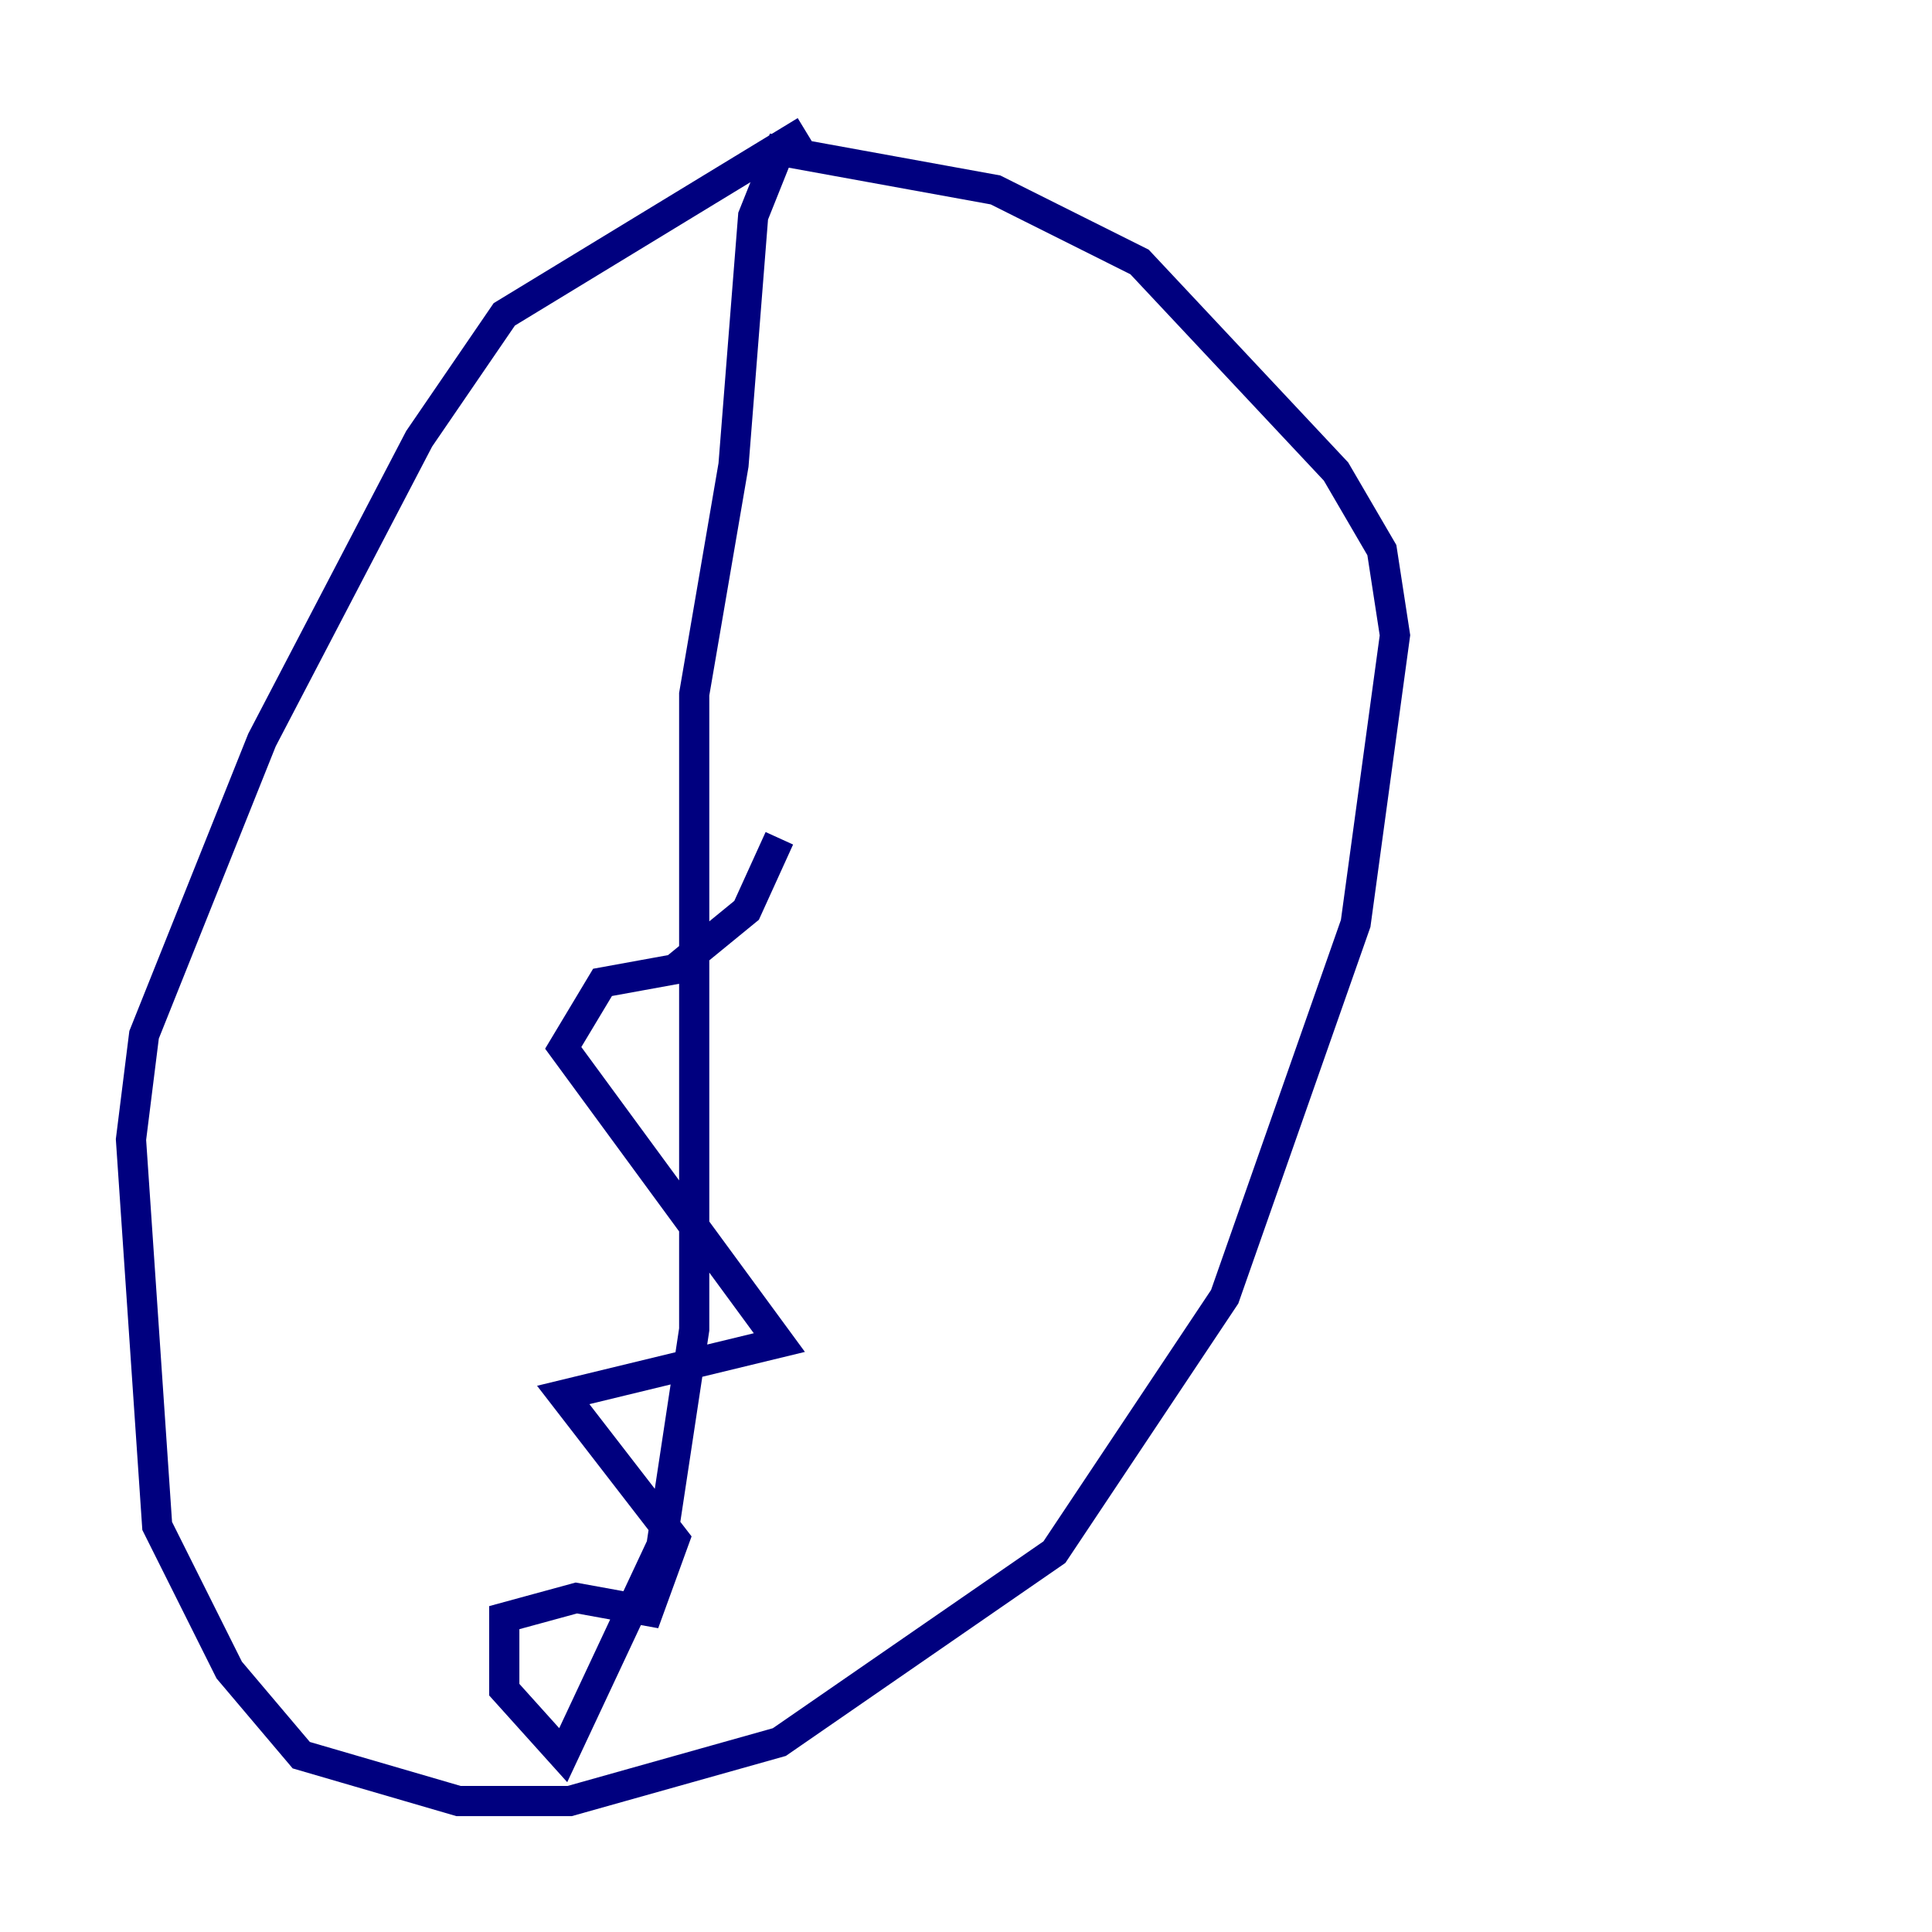 <?xml version="1.0" encoding="utf-8" ?>
<svg baseProfile="tiny" height="128" version="1.2" viewBox="0,0,128,128" width="128" xmlns="http://www.w3.org/2000/svg" xmlns:ev="http://www.w3.org/2001/xml-events" xmlns:xlink="http://www.w3.org/1999/xlink"><defs /><polyline fill="none" points="53.37,8.678 33.41,20.827 27.77,29.071 17.356,49.031 9.546,68.556 8.678,75.498 10.414,101.098 15.186,110.644 19.959,116.285 30.373,119.322 37.749,119.322 51.634,115.417 69.858,102.834 81.139,85.912 89.817,61.18 92.42,42.088 91.552,36.447 88.515,31.241 75.498,17.356 65.953,12.583 51.634,9.98 49.898,14.319 48.597,30.807 45.993,45.993 45.993,88.081 43.824,102.4 37.315,116.285 33.41,111.946 33.41,107.173 38.183,105.871 42.956,106.739 44.691,101.966 37.315,92.42 51.634,88.949 37.315,69.424 39.919,65.085 44.691,64.217 49.464,60.312 51.634,55.539" stroke="#00007f" stroke-width="2" /></svg>